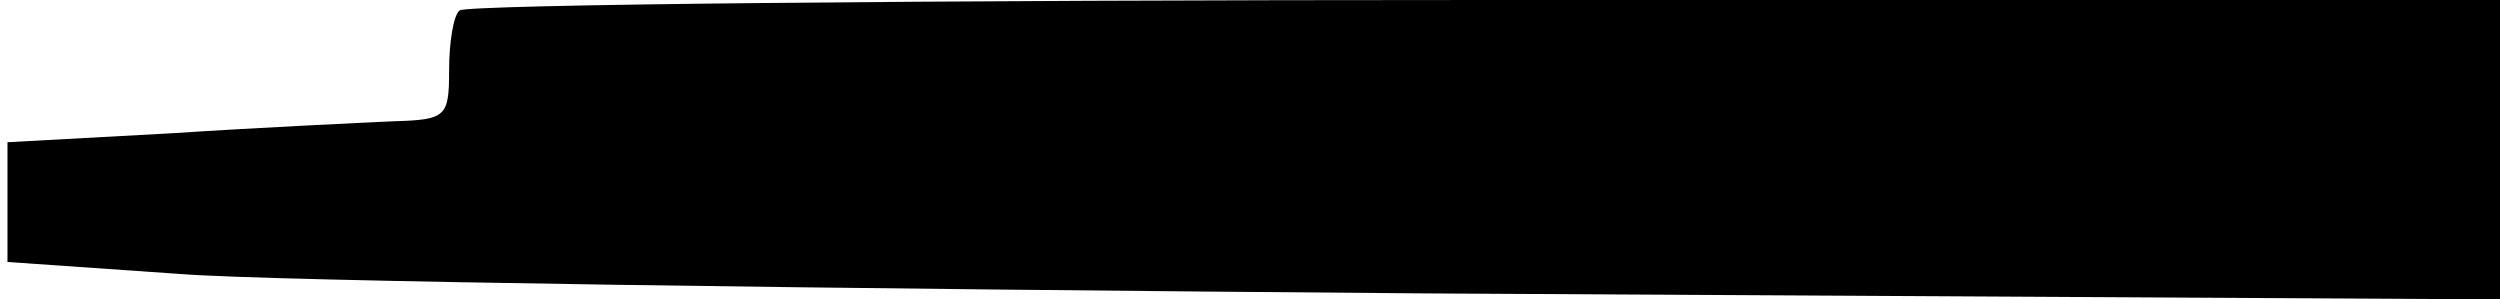 <?xml version="1.0" standalone="no"?>
<!DOCTYPE svg PUBLIC "-//W3C//DTD SVG 20010904//EN"
 "http://www.w3.org/TR/2001/REC-SVG-20010904/DTD/svg10.dtd">
<svg version="1.0" xmlns="http://www.w3.org/2000/svg"
 width="167pt" height="20pt" viewBox="0 0 167 20"
 preserveAspectRatio="xMidYMid meet">
<g transform="translate(0,20) scale(0.1,-0.1)"
fill="#000000" stroke="none">
<path d="M307 193 c-4 -3 -7 -21 -7 -40 0 -31 -2 -33 -37 -34 -21 -1 -87 -4
-148 -8 l-110 -6 0 -40 0 -40 115 -8 c63 -5 438 -10 833 -13 l717 -4 0 100 0
100 -678 0 c-373 0 -682 -3 -685 -7z"/>
</g>
</svg>
